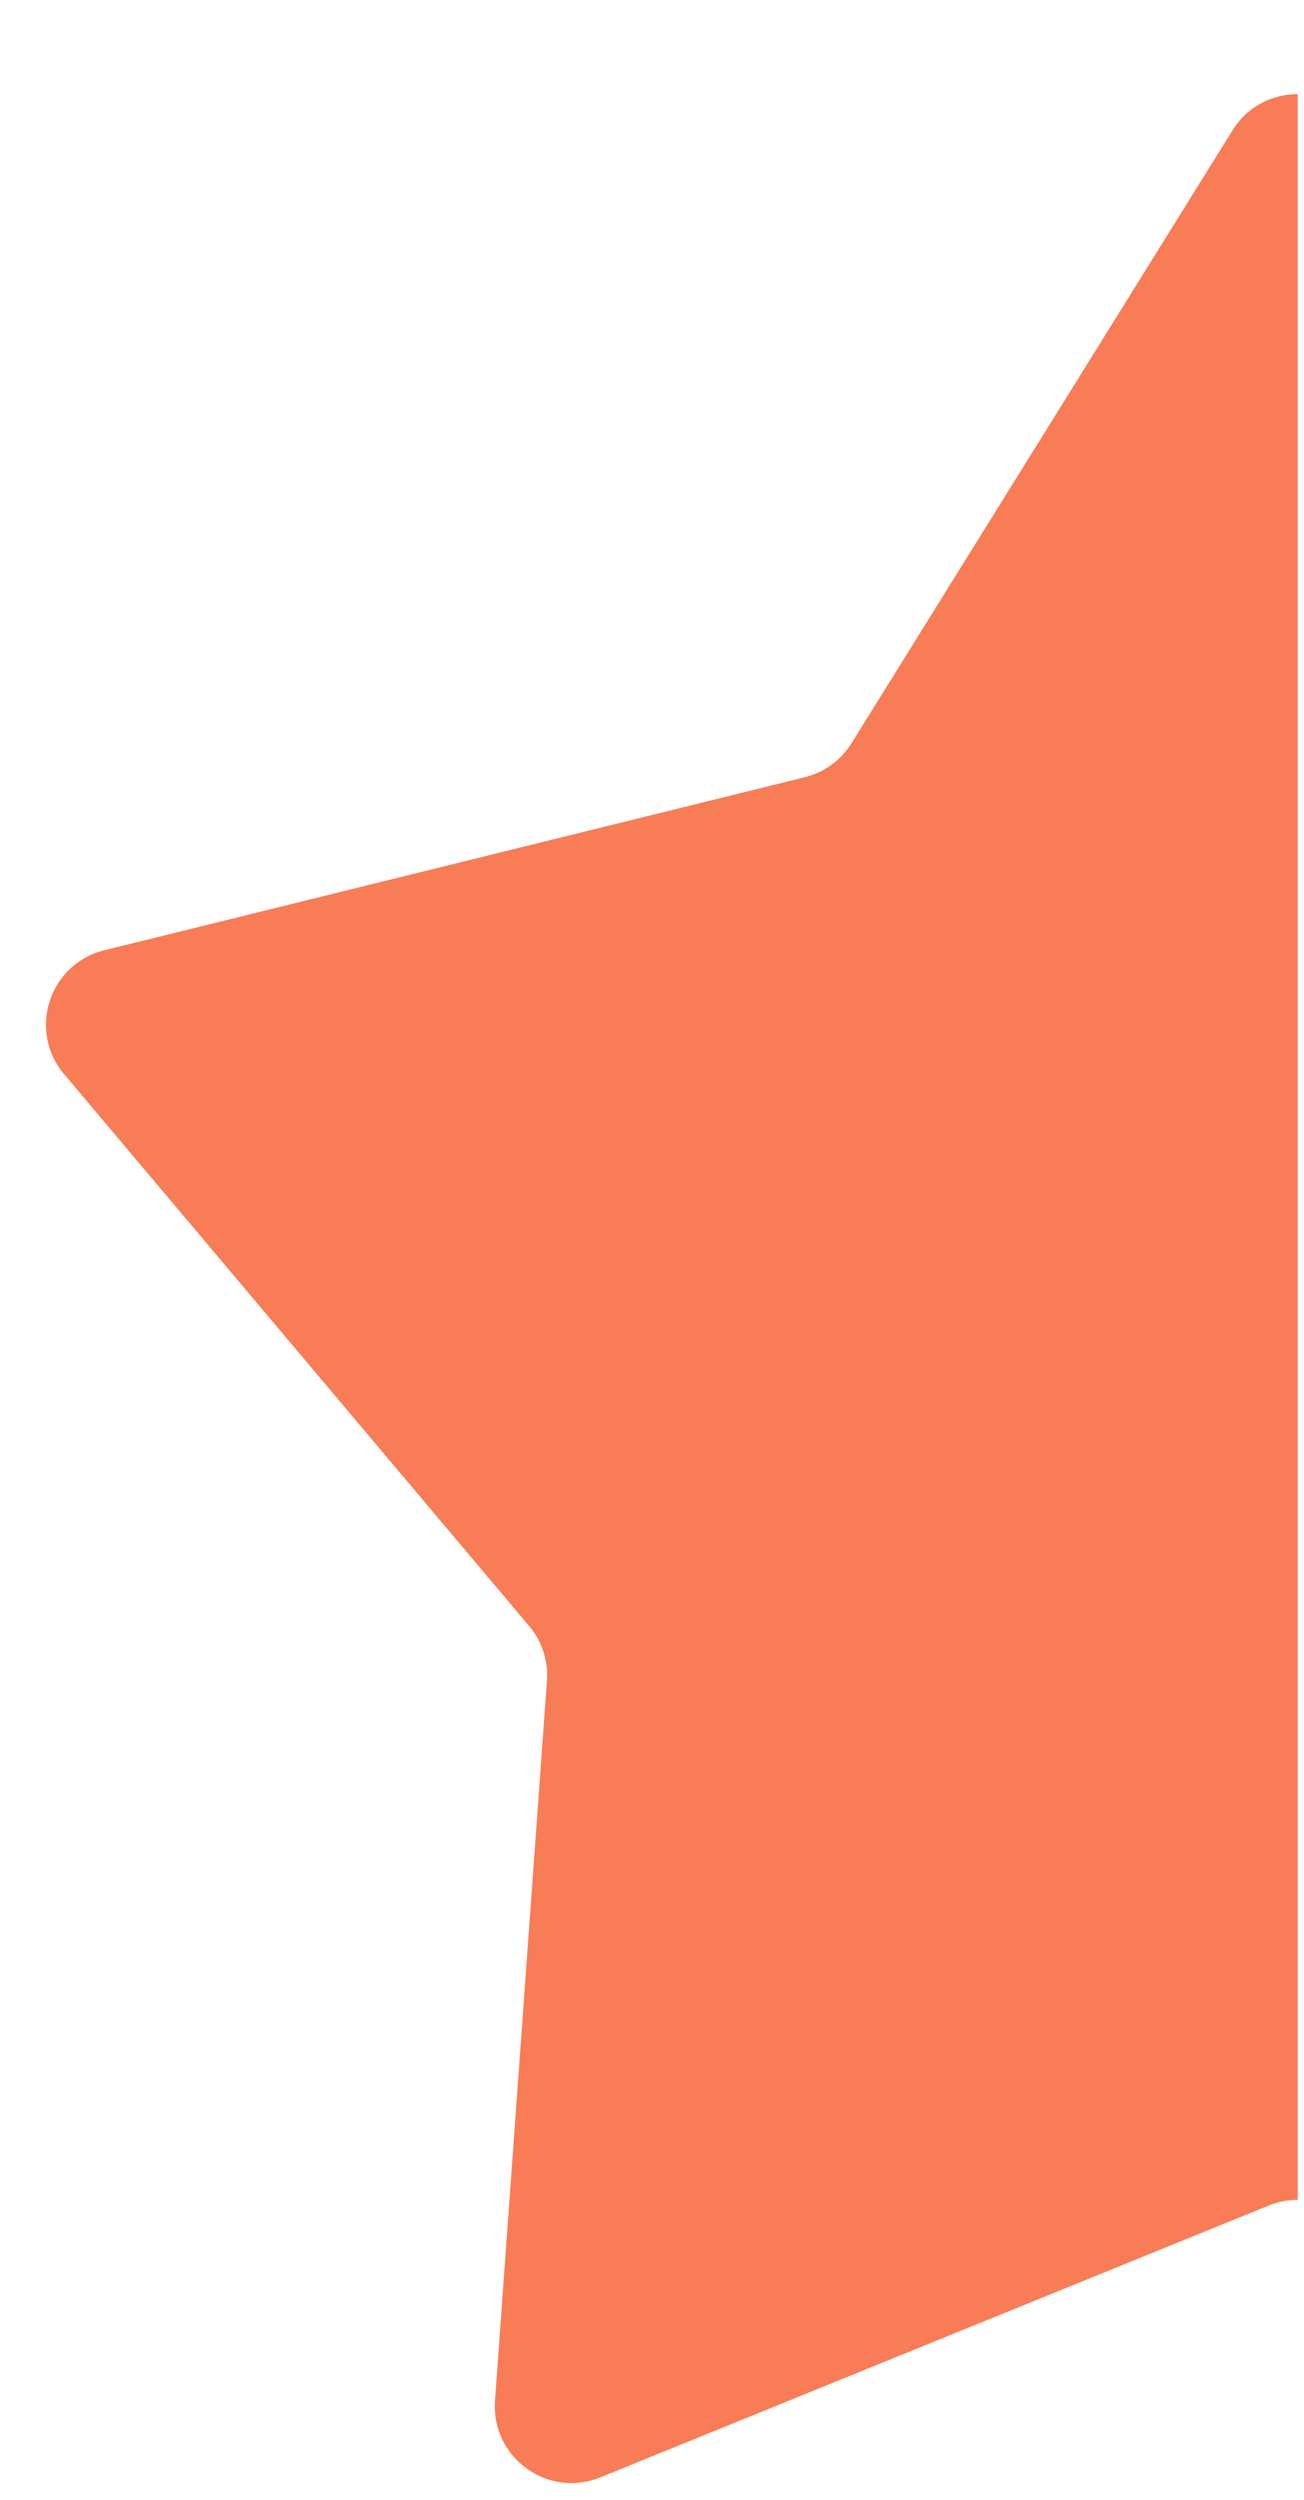 <svg width="12" height="23" viewBox="0 0 12 23" fill="none" xmlns="http://www.w3.org/2000/svg">
<path fill-rule="evenodd" clip-rule="evenodd" d="M11.942 0.866C11.711 0.866 11.48 0.977 11.342 1.199L7.836 6.838C7.739 6.994 7.585 7.107 7.406 7.151L0.96 8.743C0.452 8.868 0.252 9.483 0.59 9.883L4.869 14.96C4.988 15.1 5.047 15.282 5.033 15.466L4.555 22.088C4.518 22.61 5.041 22.99 5.525 22.793L11.676 20.292C11.761 20.257 11.852 20.24 11.942 20.24V0.866Z" fill="#F87C56"/>
</svg>
